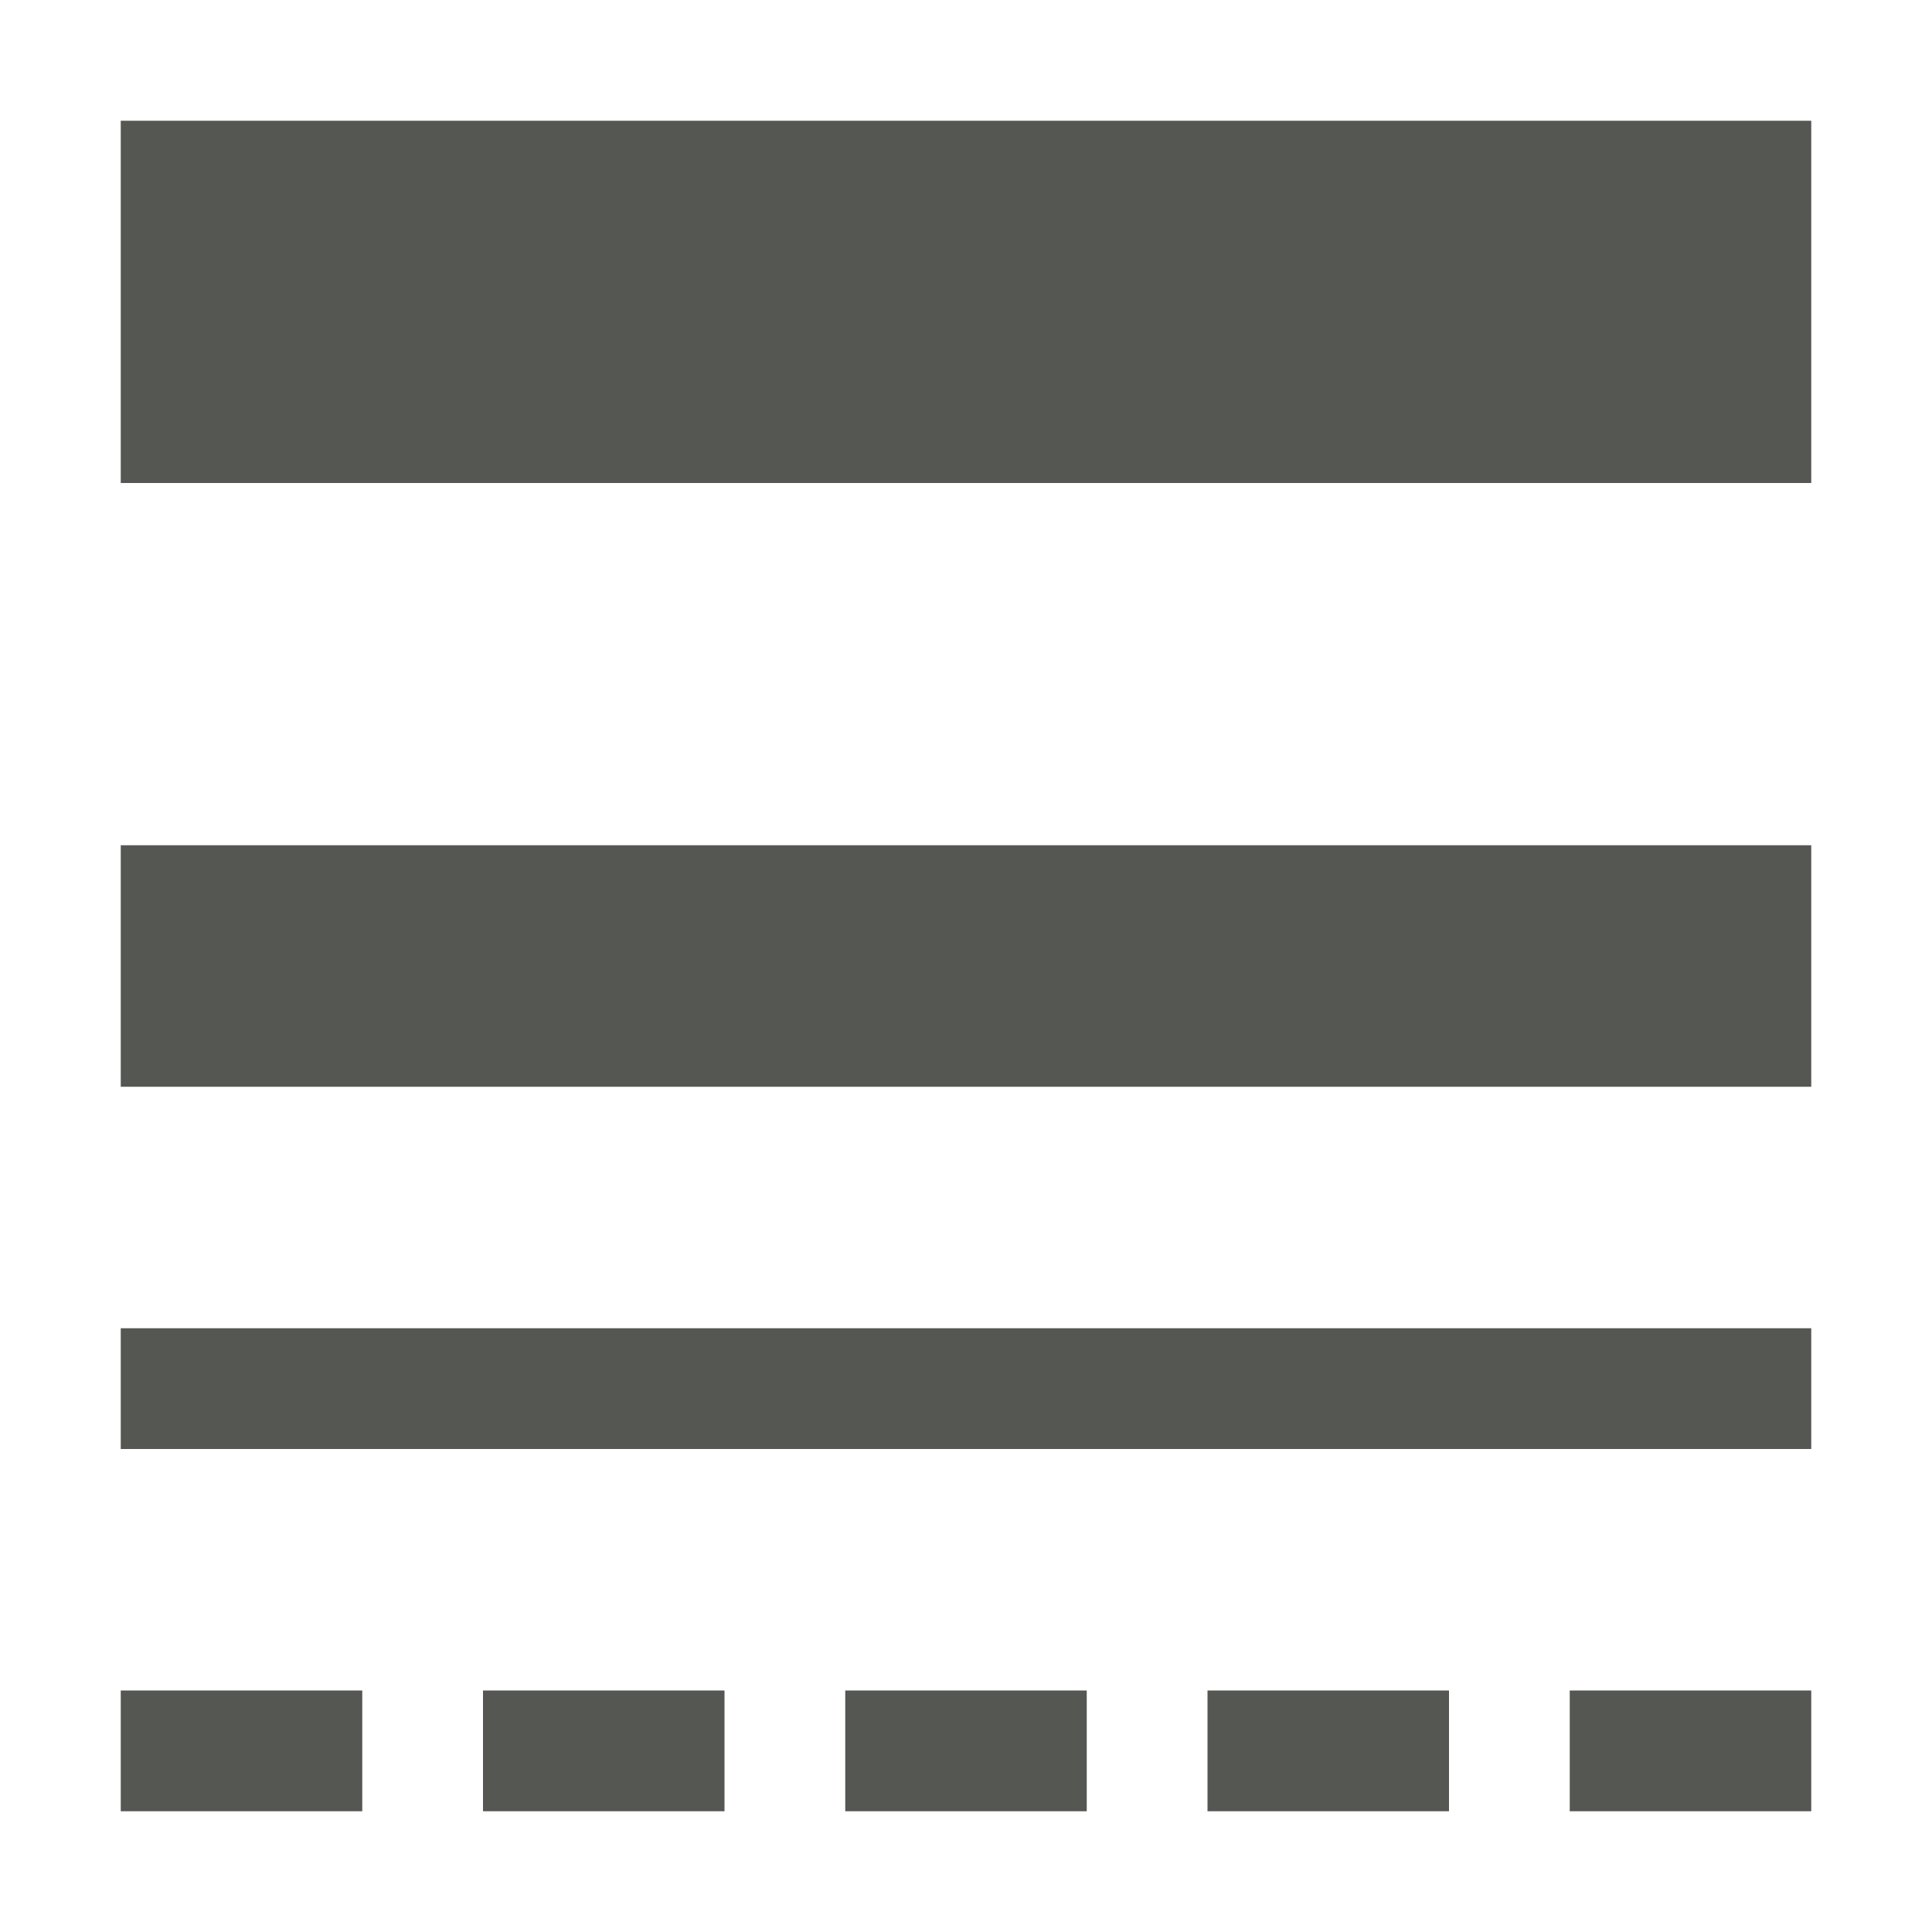 <?xml version="1.0" encoding="UTF-8"?>
<svg xmlns="http://www.w3.org/2000/svg" xmlns:xlink="http://www.w3.org/1999/xlink" width="32px" height="32px" viewBox="0 0 32 32" version="1.1">
<g id="surface1">
<path style=" stroke:none;fill-rule:nonzero;fill:rgb(33.333%,34.118%,32.549%);fill-opacity:1;" d="M 2 2 L 2 8 L 30 8 L 30 2 Z M 2 14 L 2 18 L 30 18 L 30 14 Z M 2 22 L 2 24 L 30 24 L 30 22 Z M 2 28 L 2 30 L 6 30 L 6 28 Z M 8 28 L 8 30 L 12 30 L 12 28 Z M 14 28 L 14 30 L 18 30 L 18 28 Z M 20 28 L 20 30 L 24 30 L 24 28 Z M 26 28 L 26 30 L 30 30 L 30 28 Z M 26 28 "/>
</g>
</svg>
